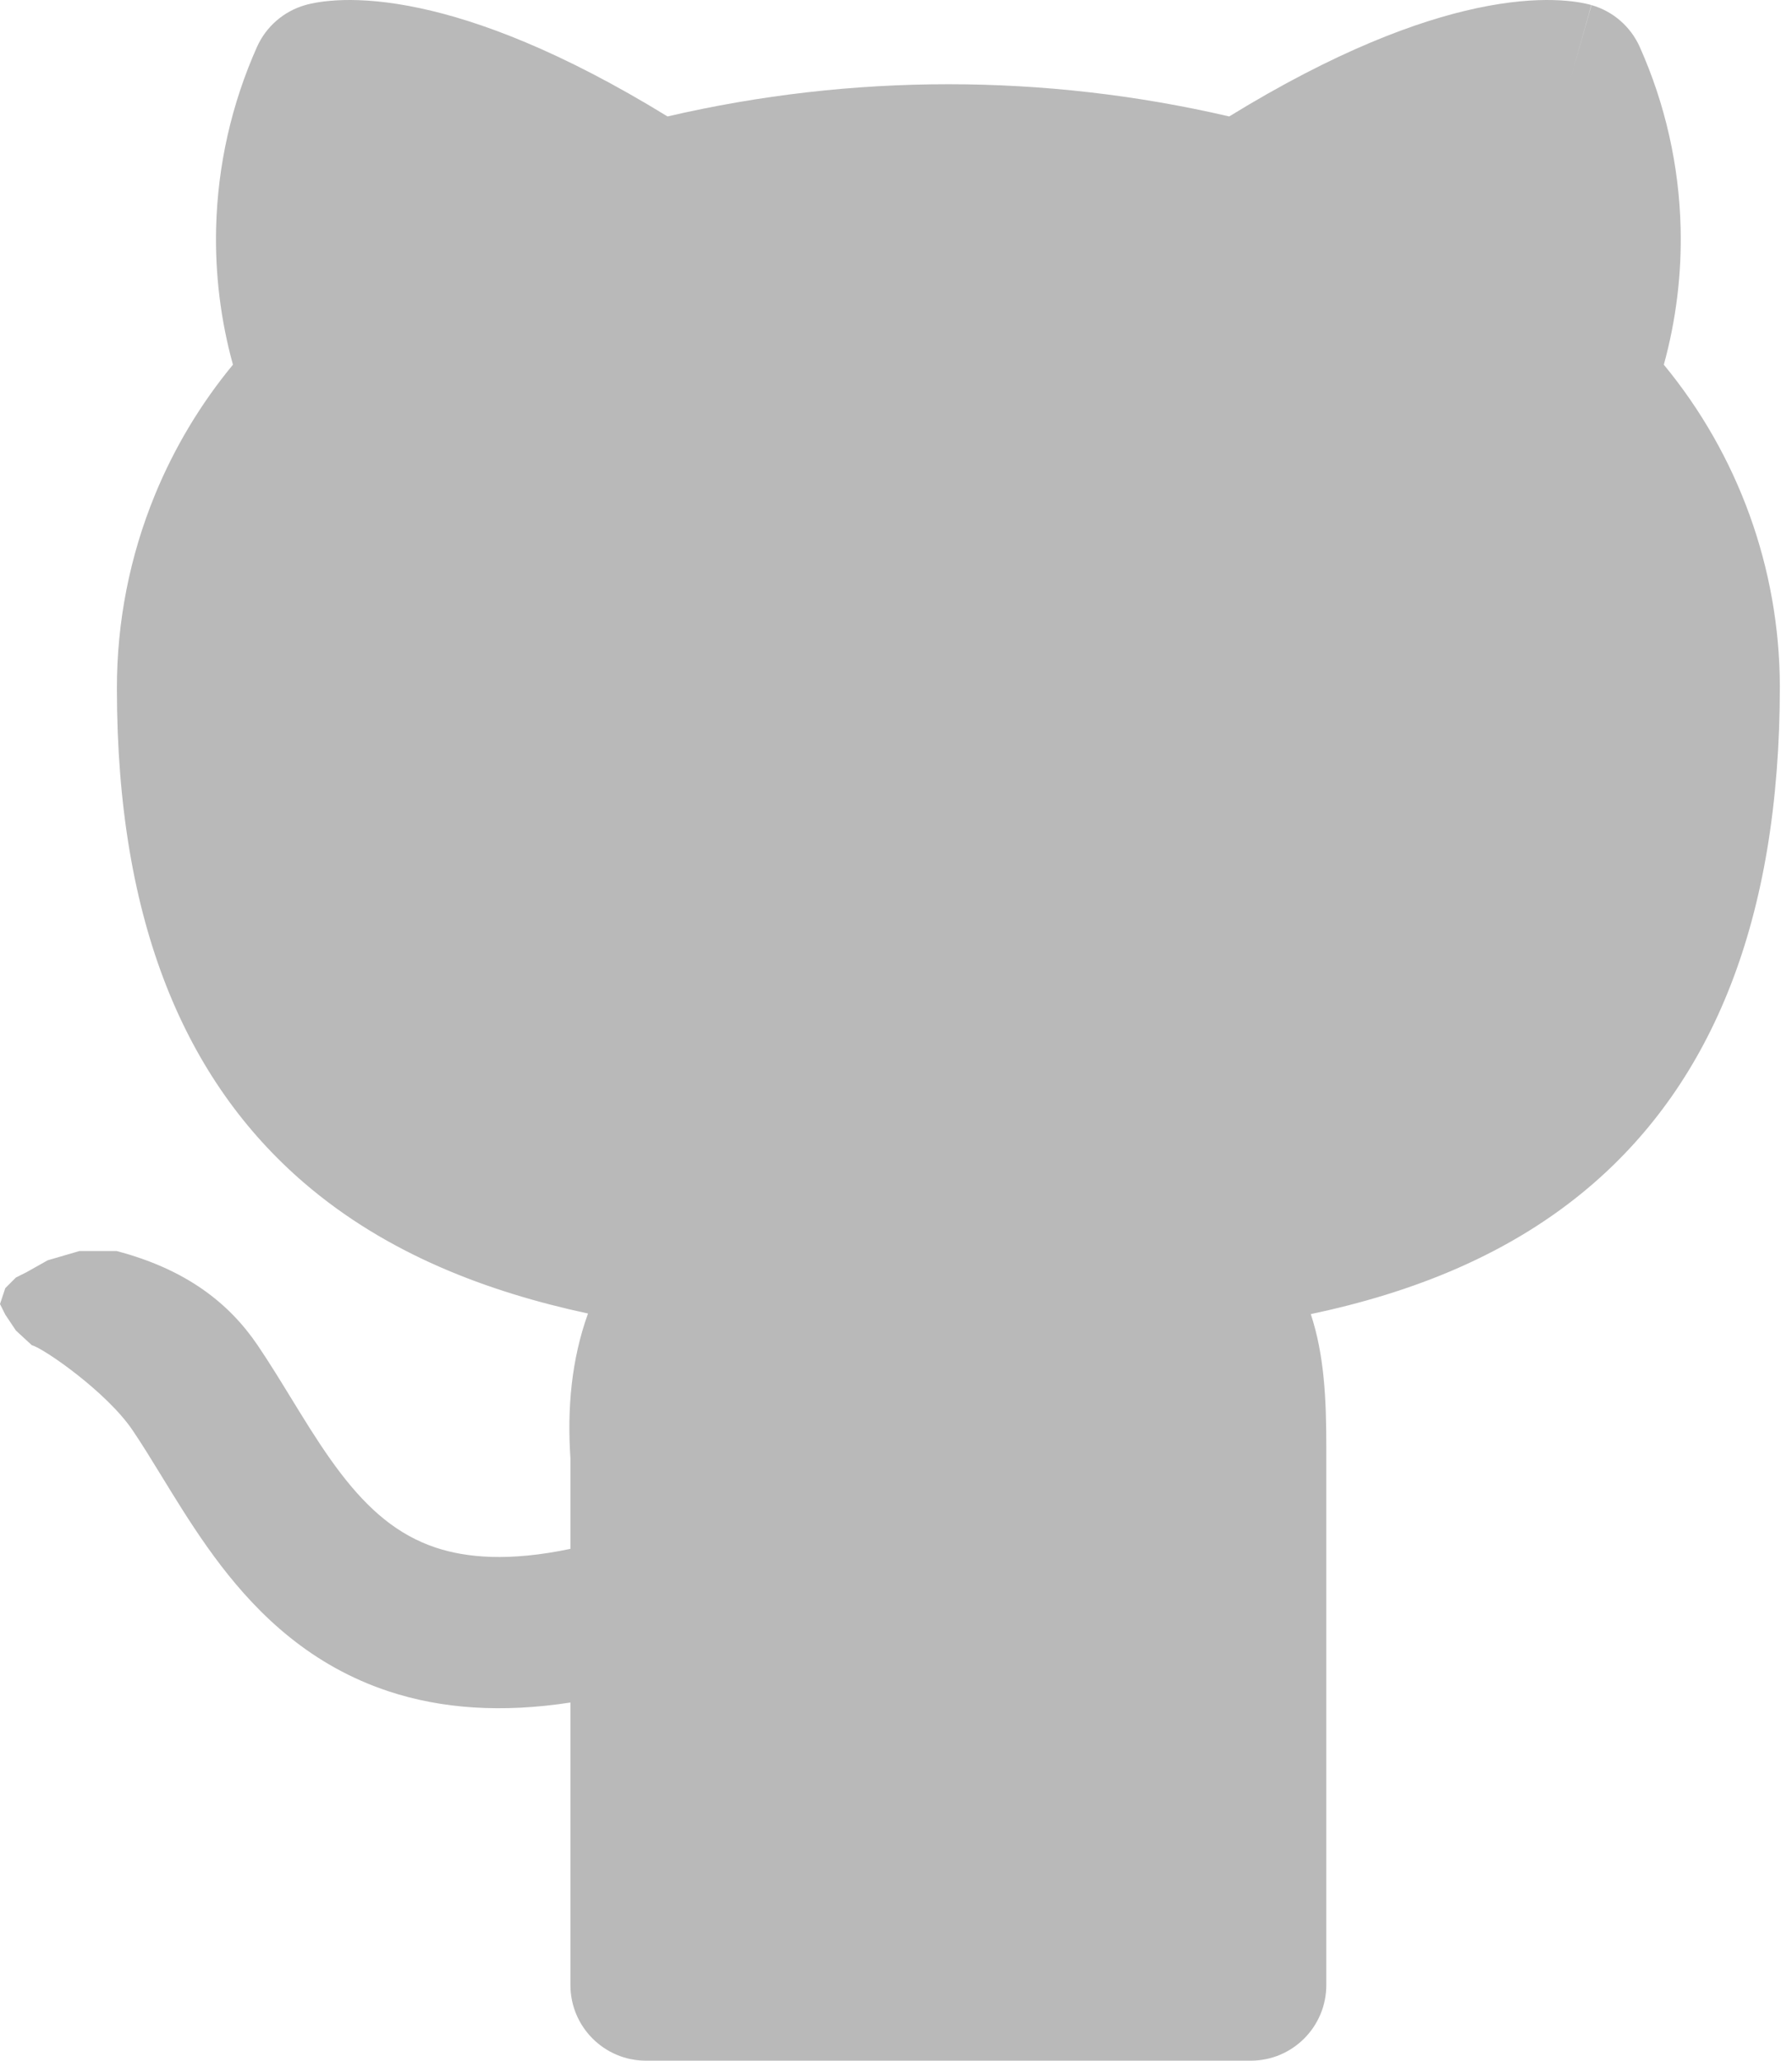 <svg width="87" height="100" viewBox="0 0 87 100" fill="none" xmlns="http://www.w3.org/2000/svg">
<path d="M59.677 5.651C50.707 3.567 41.378 3.567 32.408 5.651C27.228 2.471 23.269 1.012 20.392 0.397C18.828 0.063 17.588 -0.021 16.655 0.004C16.19 0.017 15.805 0.056 15.498 0.103C15.344 0.127 15.211 0.152 15.098 0.177C15.041 0.189 14.99 0.202 14.943 0.213L14.877 0.231L14.847 0.239L14.832 0.243L14.818 0.247C14.815 0.248 14.831 0.29 15.826 3.772L14.818 0.247C13.776 0.545 12.918 1.289 12.476 2.279C11.242 5.042 10.568 8.023 10.493 11.049C10.437 13.297 10.713 15.537 11.309 17.698C9.744 19.592 8.47 21.714 7.531 23.993C6.299 26.985 5.668 30.191 5.676 33.427C5.677 44.822 9.039 52.483 14.768 57.406C18.782 60.855 23.661 62.691 28.547 63.742C27.74 65.983 27.531 68.355 27.694 70.771V75.162C24.704 75.791 22.64 75.592 21.168 75.106C19.319 74.495 17.901 73.268 16.549 71.505C15.864 70.612 15.232 69.632 14.57 68.558L14.149 67.874C13.63 67.026 13.07 66.112 12.505 65.278C11.104 63.213 9.007 61.588 5.659 60.709H3.858L2.315 61.159L1.286 61.738L0.772 61.995L0.257 62.51L0 63.281L0.257 63.796L0.772 64.567L1.543 65.278C2.126 65.432 5.177 67.549 6.43 69.397C6.891 70.076 7.33 70.793 7.832 71.612C7.989 71.869 8.153 72.136 8.326 72.416C9.015 73.531 9.805 74.772 10.725 75.972C12.584 78.395 15.114 80.837 18.868 82.076C21.447 82.927 24.362 83.131 27.694 82.619V96.33C27.694 98.357 29.337 100 31.364 100H60.722C62.748 100 64.391 98.357 64.391 96.33V70.183C64.391 67.866 64.29 65.747 63.638 63.77C68.499 62.744 73.341 60.907 77.328 57.455C83.055 52.497 86.41 44.767 86.41 33.303V33.291C86.392 27.575 84.386 22.07 80.777 17.698C81.372 15.538 81.648 13.297 81.592 11.049C81.517 8.023 80.844 5.042 79.609 2.279C79.167 1.289 78.309 0.545 77.266 0.247L76.259 3.775C77.266 0.247 77.256 0.244 77.252 0.243L77.239 0.239L77.208 0.23L77.142 0.213C77.095 0.201 77.043 0.189 76.987 0.177C76.874 0.152 76.741 0.127 76.588 0.103C76.281 0.056 75.895 0.017 75.43 0.004C74.497 -0.021 73.257 0.063 71.692 0.397C68.814 1.012 64.856 2.471 59.677 5.651Z" fill="#B9B9B9"/>
</svg>
